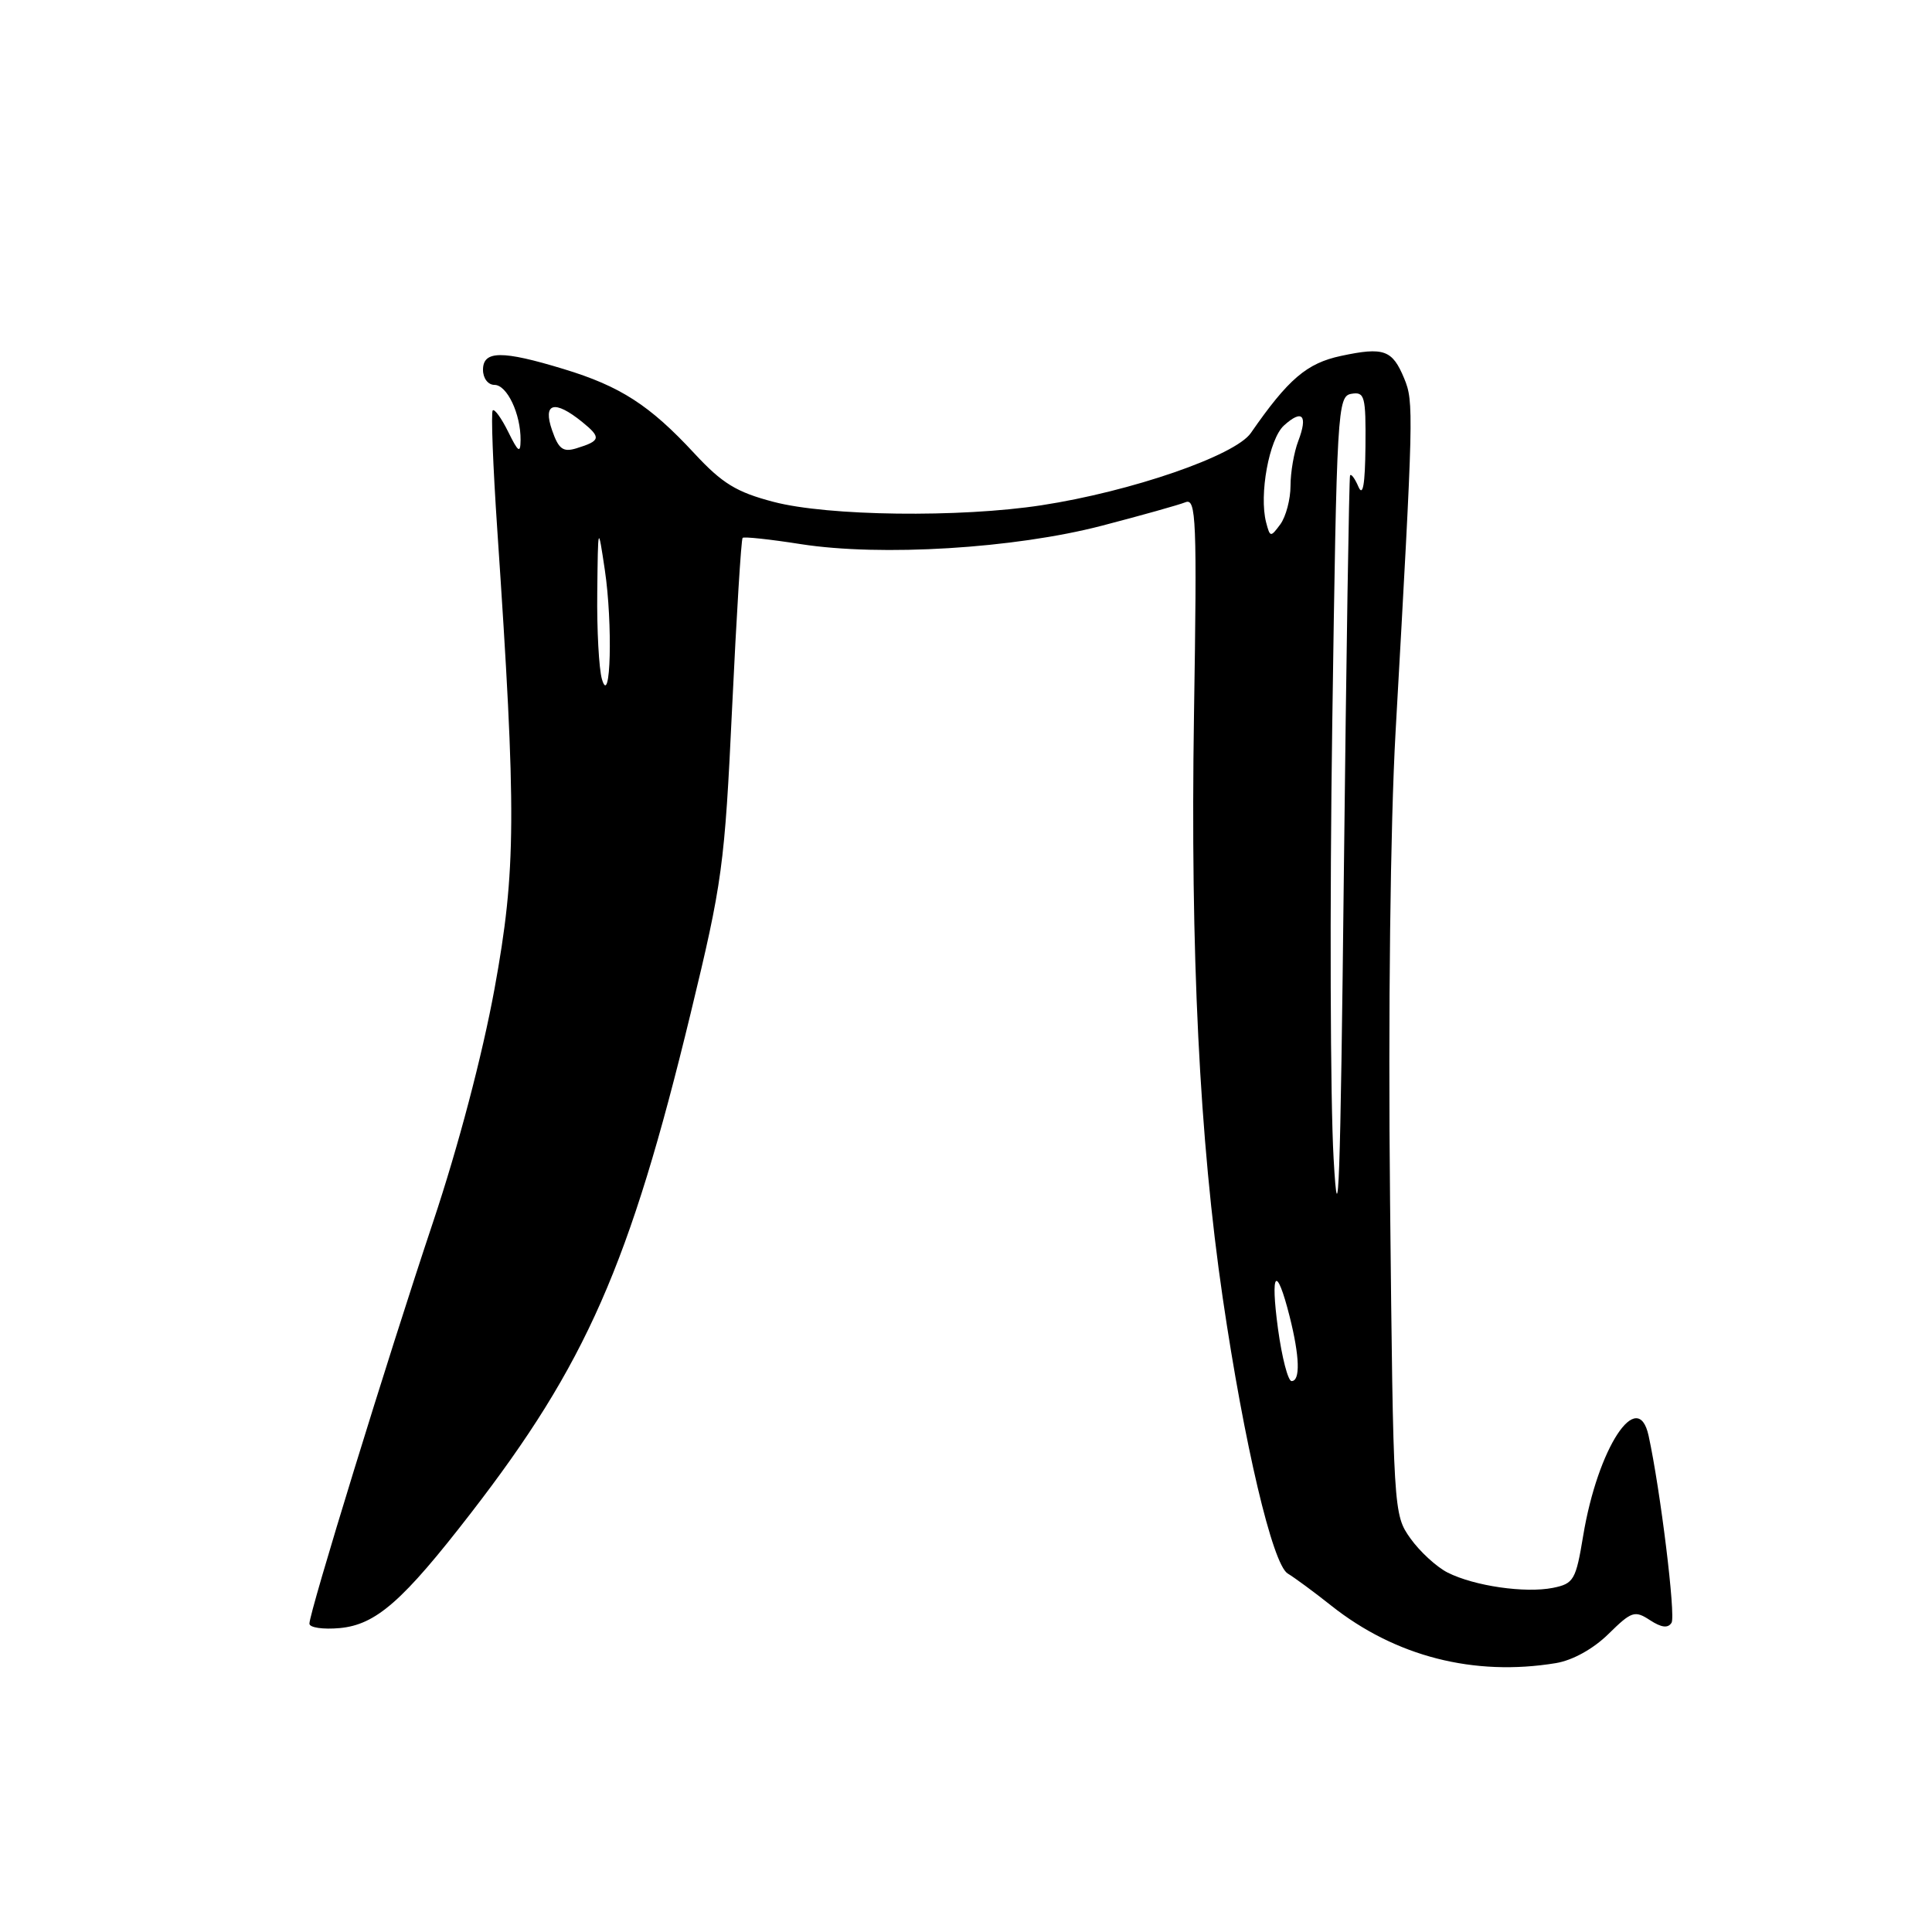 <?xml version="1.0" encoding="UTF-8" standalone="no"?>
<!DOCTYPE svg PUBLIC "-//W3C//DTD SVG 1.1//EN" "http://www.w3.org/Graphics/SVG/1.1/DTD/svg11.dtd" >
<svg xmlns="http://www.w3.org/2000/svg" xmlns:xlink="http://www.w3.org/1999/xlink" version="1.1" viewBox="0 0 256 256">
 <g >
 <path fill="currentColor"
d=" M 206.17 220.37 C 208.39 220.00 211.13 218.48 213.14 216.50 C 216.19 213.50 216.61 213.36 218.63 214.68 C 220.15 215.67 221.02 215.78 221.49 215.02 C 222.06 214.10 220.01 197.42 218.45 190.25 C 217.03 183.72 211.71 191.84 209.78 203.49 C 208.81 209.37 208.53 209.84 205.77 210.40 C 202.08 211.13 195.37 210.16 191.83 208.38 C 190.36 207.64 188.14 205.60 186.89 203.85 C 184.64 200.68 184.62 200.36 184.19 159.08 C 183.93 134.21 184.23 109.26 184.92 97.00 C 187.32 54.42 187.35 53.26 186.06 50.14 C 184.49 46.35 183.37 45.95 177.69 47.16 C 173.15 48.13 170.71 50.21 165.74 57.38 C 163.65 60.38 149.89 65.13 138.00 66.95 C 127.19 68.61 109.68 68.39 102.50 66.50 C 97.57 65.21 95.70 64.06 92.00 60.07 C 86.09 53.69 82.20 51.18 74.69 48.90 C 66.52 46.41 64.00 46.44 64.00 49.00 C 64.00 50.13 64.67 51.00 65.52 51.00 C 67.19 51.00 69.01 54.86 68.98 58.32 C 68.96 60.12 68.68 59.94 67.34 57.22 C 66.45 55.42 65.53 54.14 65.29 54.38 C 65.05 54.62 65.32 61.72 65.89 70.16 C 68.44 107.87 68.40 115.29 65.53 131.00 C 63.90 139.88 60.74 151.89 57.36 162.00 C 51.35 179.98 41.00 213.61 41.00 215.14 C 41.00 215.67 42.81 215.93 45.02 215.73 C 49.82 215.28 53.36 212.18 62.39 200.50 C 77.65 180.77 83.45 167.58 91.51 134.29 C 95.72 116.91 96.02 114.72 97.01 93.76 C 97.59 81.57 98.21 71.45 98.40 71.27 C 98.58 71.09 102.05 71.46 106.11 72.10 C 116.75 73.76 134.41 72.68 146.00 69.66 C 151.22 68.30 156.21 66.90 157.08 66.55 C 158.50 65.98 158.62 68.75 158.21 94.71 C 157.72 126.28 158.94 151.02 162.02 172.00 C 164.87 191.39 168.62 207.29 170.63 208.50 C 171.54 209.05 174.14 210.96 176.39 212.75 C 184.90 219.50 195.32 222.16 206.17 220.37 Z  M 169.34 176.07 C 168.30 168.39 169.13 167.50 170.88 174.43 C 172.22 179.75 172.32 183.00 171.14 183.00 C 170.67 183.00 169.86 179.88 169.34 176.07 Z  M 176.71 153.50 C 176.27 145.80 176.19 119.92 176.53 96.00 C 177.13 54.10 177.22 52.49 179.08 52.18 C 180.83 51.89 180.99 52.49 180.93 59.18 C 180.88 64.20 180.59 65.87 180.00 64.50 C 179.53 63.40 179.03 62.73 178.89 63.00 C 178.76 63.27 178.39 86.90 178.07 115.50 C 177.61 157.16 177.34 164.72 176.71 153.50 Z  M 79.76 90.00 C 79.36 88.62 79.08 83.45 79.14 78.50 C 79.24 69.50 79.24 69.50 80.14 75.50 C 81.21 82.68 80.92 93.93 79.76 90.00 Z  M 167.77 69.23 C 166.81 65.55 168.17 58.16 170.13 56.38 C 172.56 54.18 173.33 55.01 172.03 58.43 C 171.46 59.91 171.00 62.59 171.00 64.37 C 171.00 66.16 170.39 68.45 169.66 69.46 C 168.36 71.22 168.29 71.21 167.77 69.23 Z  M 73.16 57.03 C 71.88 53.37 73.46 52.93 77.14 55.91 C 79.70 57.99 79.61 58.41 76.36 59.41 C 74.61 59.94 74.02 59.51 73.16 57.03 Z "/>
</g>
</svg>